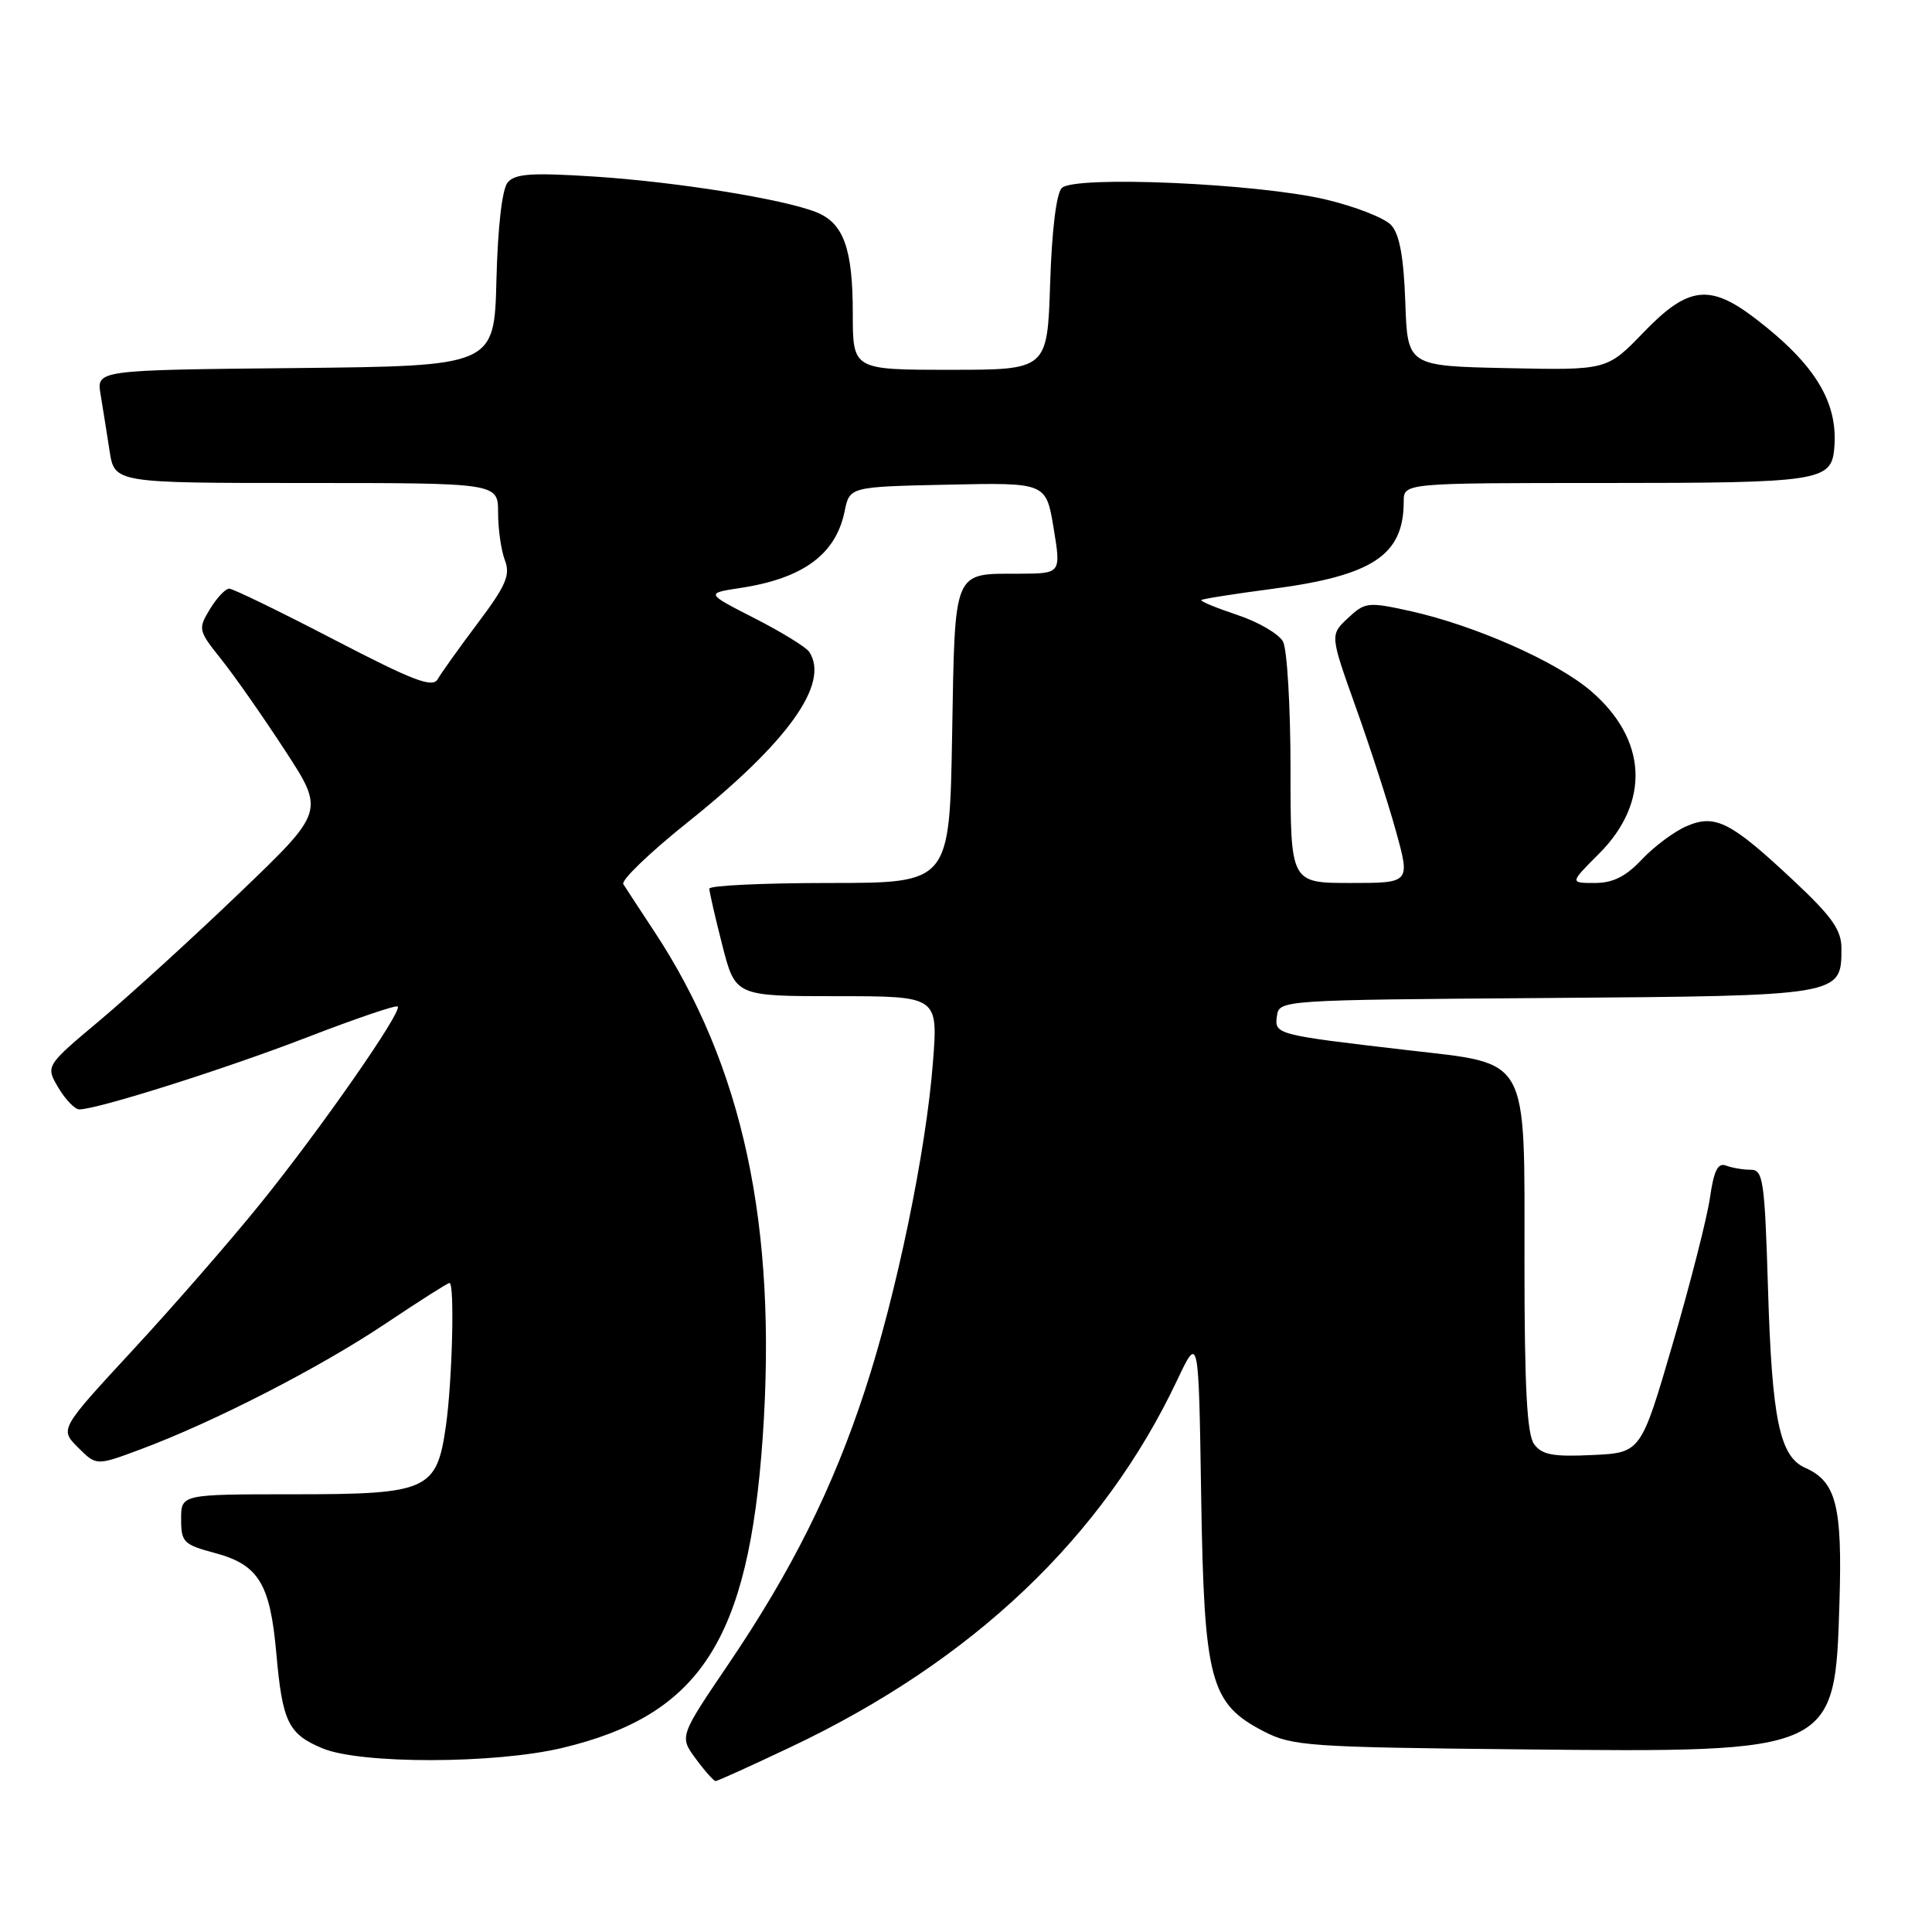 <?xml version="1.0" encoding="UTF-8" standalone="no"?>
<!DOCTYPE svg PUBLIC "-//W3C//DTD SVG 1.1//EN" "http://www.w3.org/Graphics/SVG/1.1/DTD/svg11.dtd" >
<svg xmlns="http://www.w3.org/2000/svg" xmlns:xlink="http://www.w3.org/1999/xlink" version="1.1" viewBox="0 0 256 256">
 <g >
 <path fill="currentColor"
d=" M 104.78 231.49 C 128.90 220.07 146.13 203.71 155.99 182.86 C 158.83 176.86 158.83 176.86 159.16 198.18 C 159.55 222.82 160.33 225.74 167.50 229.44 C 171.24 231.36 173.49 231.52 201.51 231.80 C 243.23 232.22 243.14 232.26 243.74 212.25 C 244.13 199.54 243.30 196.31 239.21 194.50 C 235.81 193.00 234.79 188.08 234.27 170.75 C 233.83 156.38 233.63 155.00 231.98 155.00 C 230.98 155.00 229.51 154.75 228.72 154.45 C 227.63 154.03 227.10 155.08 226.58 158.70 C 226.20 161.34 223.99 170.03 221.66 178.00 C 217.43 192.50 217.43 192.50 210.99 192.80 C 205.79 193.05 204.31 192.77 203.28 191.36 C 202.33 190.07 202.00 183.81 202.00 167.26 C 202.00 139.57 202.81 141.05 186.50 139.15 C 169.06 137.12 168.85 137.07 169.20 134.63 C 169.50 132.51 169.64 132.50 204.94 132.24 C 244.06 131.95 244.00 131.96 244.00 125.66 C 244.00 123.23 242.75 121.46 237.75 116.77 C 229.33 108.87 227.30 107.83 223.48 109.47 C 221.84 110.18 219.18 112.16 217.56 113.88 C 215.42 116.15 213.73 117.00 211.31 117.00 C 208.00 117.00 208.00 117.00 211.86 113.14 C 218.70 106.30 218.29 97.97 210.79 91.55 C 206.20 87.62 195.33 82.83 186.74 80.94 C 181.26 79.74 180.86 79.79 178.60 81.91 C 176.23 84.13 176.23 84.13 179.65 93.71 C 181.53 98.97 183.93 106.36 184.97 110.14 C 186.87 117.00 186.87 117.00 178.94 117.00 C 171.00 117.00 171.00 117.00 171.00 101.93 C 171.00 93.65 170.55 86.04 170.01 85.02 C 169.46 84.00 166.74 82.41 163.94 81.48 C 161.15 80.55 159.01 79.67 159.19 79.51 C 159.36 79.35 163.55 78.69 168.50 78.04 C 181.91 76.28 186.00 73.57 186.00 66.45 C 186.00 64.00 186.00 64.00 212.81 64.00 C 240.97 64.00 242.64 63.75 243.04 59.50 C 243.62 53.39 240.58 48.34 232.69 42.28 C 226.56 37.56 223.70 37.90 217.79 44.03 C 212.94 49.06 212.94 49.06 199.72 48.78 C 186.50 48.50 186.50 48.50 186.21 40.03 C 186.00 34.09 185.45 31.05 184.35 29.84 C 183.49 28.89 179.58 27.36 175.65 26.43 C 166.56 24.29 142.36 23.24 140.69 24.91 C 139.97 25.63 139.37 30.56 139.15 37.54 C 138.78 49.00 138.78 49.00 125.89 49.00 C 113.00 49.00 113.00 49.00 113.00 41.55 C 113.00 32.91 111.78 29.54 108.12 28.10 C 103.66 26.35 89.66 24.11 78.82 23.40 C 70.42 22.86 68.24 23.01 67.27 24.18 C 66.53 25.06 65.96 30.05 65.78 37.06 C 65.50 48.50 65.50 48.50 39.14 48.77 C 12.78 49.03 12.78 49.03 13.33 52.27 C 13.62 54.05 14.16 57.41 14.52 59.75 C 15.18 64.00 15.18 64.00 40.59 64.00 C 66.00 64.00 66.00 64.00 66.00 67.93 C 66.00 70.10 66.40 72.93 66.90 74.23 C 67.65 76.20 67.06 77.57 63.32 82.55 C 60.86 85.82 58.47 89.17 58.01 89.98 C 57.32 91.19 54.85 90.25 44.22 84.73 C 37.10 81.03 30.87 78.00 30.37 78.00 C 29.87 78.00 28.72 79.22 27.82 80.71 C 26.22 83.35 26.26 83.54 29.34 87.39 C 31.08 89.57 34.87 94.99 37.76 99.43 C 43.03 107.50 43.03 107.50 31.76 118.30 C 25.57 124.24 17.24 131.83 13.27 135.17 C 6.03 141.24 6.03 141.24 7.73 144.12 C 8.67 145.70 9.92 147.00 10.51 147.00 C 12.91 147.00 29.85 141.64 40.72 137.44 C 47.09 134.98 52.48 133.14 52.70 133.37 C 53.35 134.01 42.41 149.71 34.49 159.50 C 30.49 164.45 22.87 173.20 17.56 178.93 C 7.91 189.37 7.91 189.37 10.34 191.80 C 12.77 194.23 12.77 194.23 18.64 192.04 C 28.28 188.45 42.32 181.25 50.99 175.45 C 55.47 172.45 59.32 170.00 59.56 170.00 C 60.26 170.00 59.93 182.97 59.09 188.91 C 57.87 197.49 56.74 198.00 38.89 198.00 C 24.00 198.00 24.00 198.00 24.00 201.29 C 24.00 204.35 24.32 204.67 28.47 205.78 C 34.26 207.33 35.79 209.82 36.61 219.03 C 37.42 228.18 38.19 229.76 42.72 231.66 C 47.77 233.77 65.56 233.74 74.50 231.61 C 92.78 227.25 99.19 217.33 101.06 190.50 C 103.01 162.40 98.45 141.18 86.61 123.29 C 84.72 120.42 82.91 117.66 82.59 117.15 C 82.28 116.64 86.10 112.97 91.09 108.98 C 104.43 98.33 109.98 90.56 107.23 86.38 C 106.83 85.76 103.58 83.76 100.00 81.93 C 93.50 78.61 93.50 78.61 98.10 77.91 C 106.43 76.64 110.75 73.46 111.92 67.74 C 112.58 64.50 112.58 64.50 125.59 64.22 C 138.61 63.94 138.61 63.94 139.61 69.97 C 140.60 76.00 140.60 76.00 135.05 76.02 C 126.21 76.04 126.55 75.22 126.16 97.46 C 125.82 117.00 125.82 117.00 109.91 117.00 C 101.16 117.00 94.00 117.34 93.99 117.75 C 93.99 118.16 94.76 121.54 95.71 125.25 C 97.44 132.00 97.44 132.00 110.87 132.00 C 124.30 132.00 124.30 132.00 123.62 140.75 C 122.72 152.50 118.79 171.49 114.61 184.22 C 110.36 197.20 104.91 208.13 96.51 220.52 C 90.02 230.10 90.02 230.10 92.20 233.05 C 93.39 234.67 94.58 236.00 94.82 236.00 C 95.07 236.00 99.55 233.97 104.78 231.49 Z "/>
</g>
</svg>